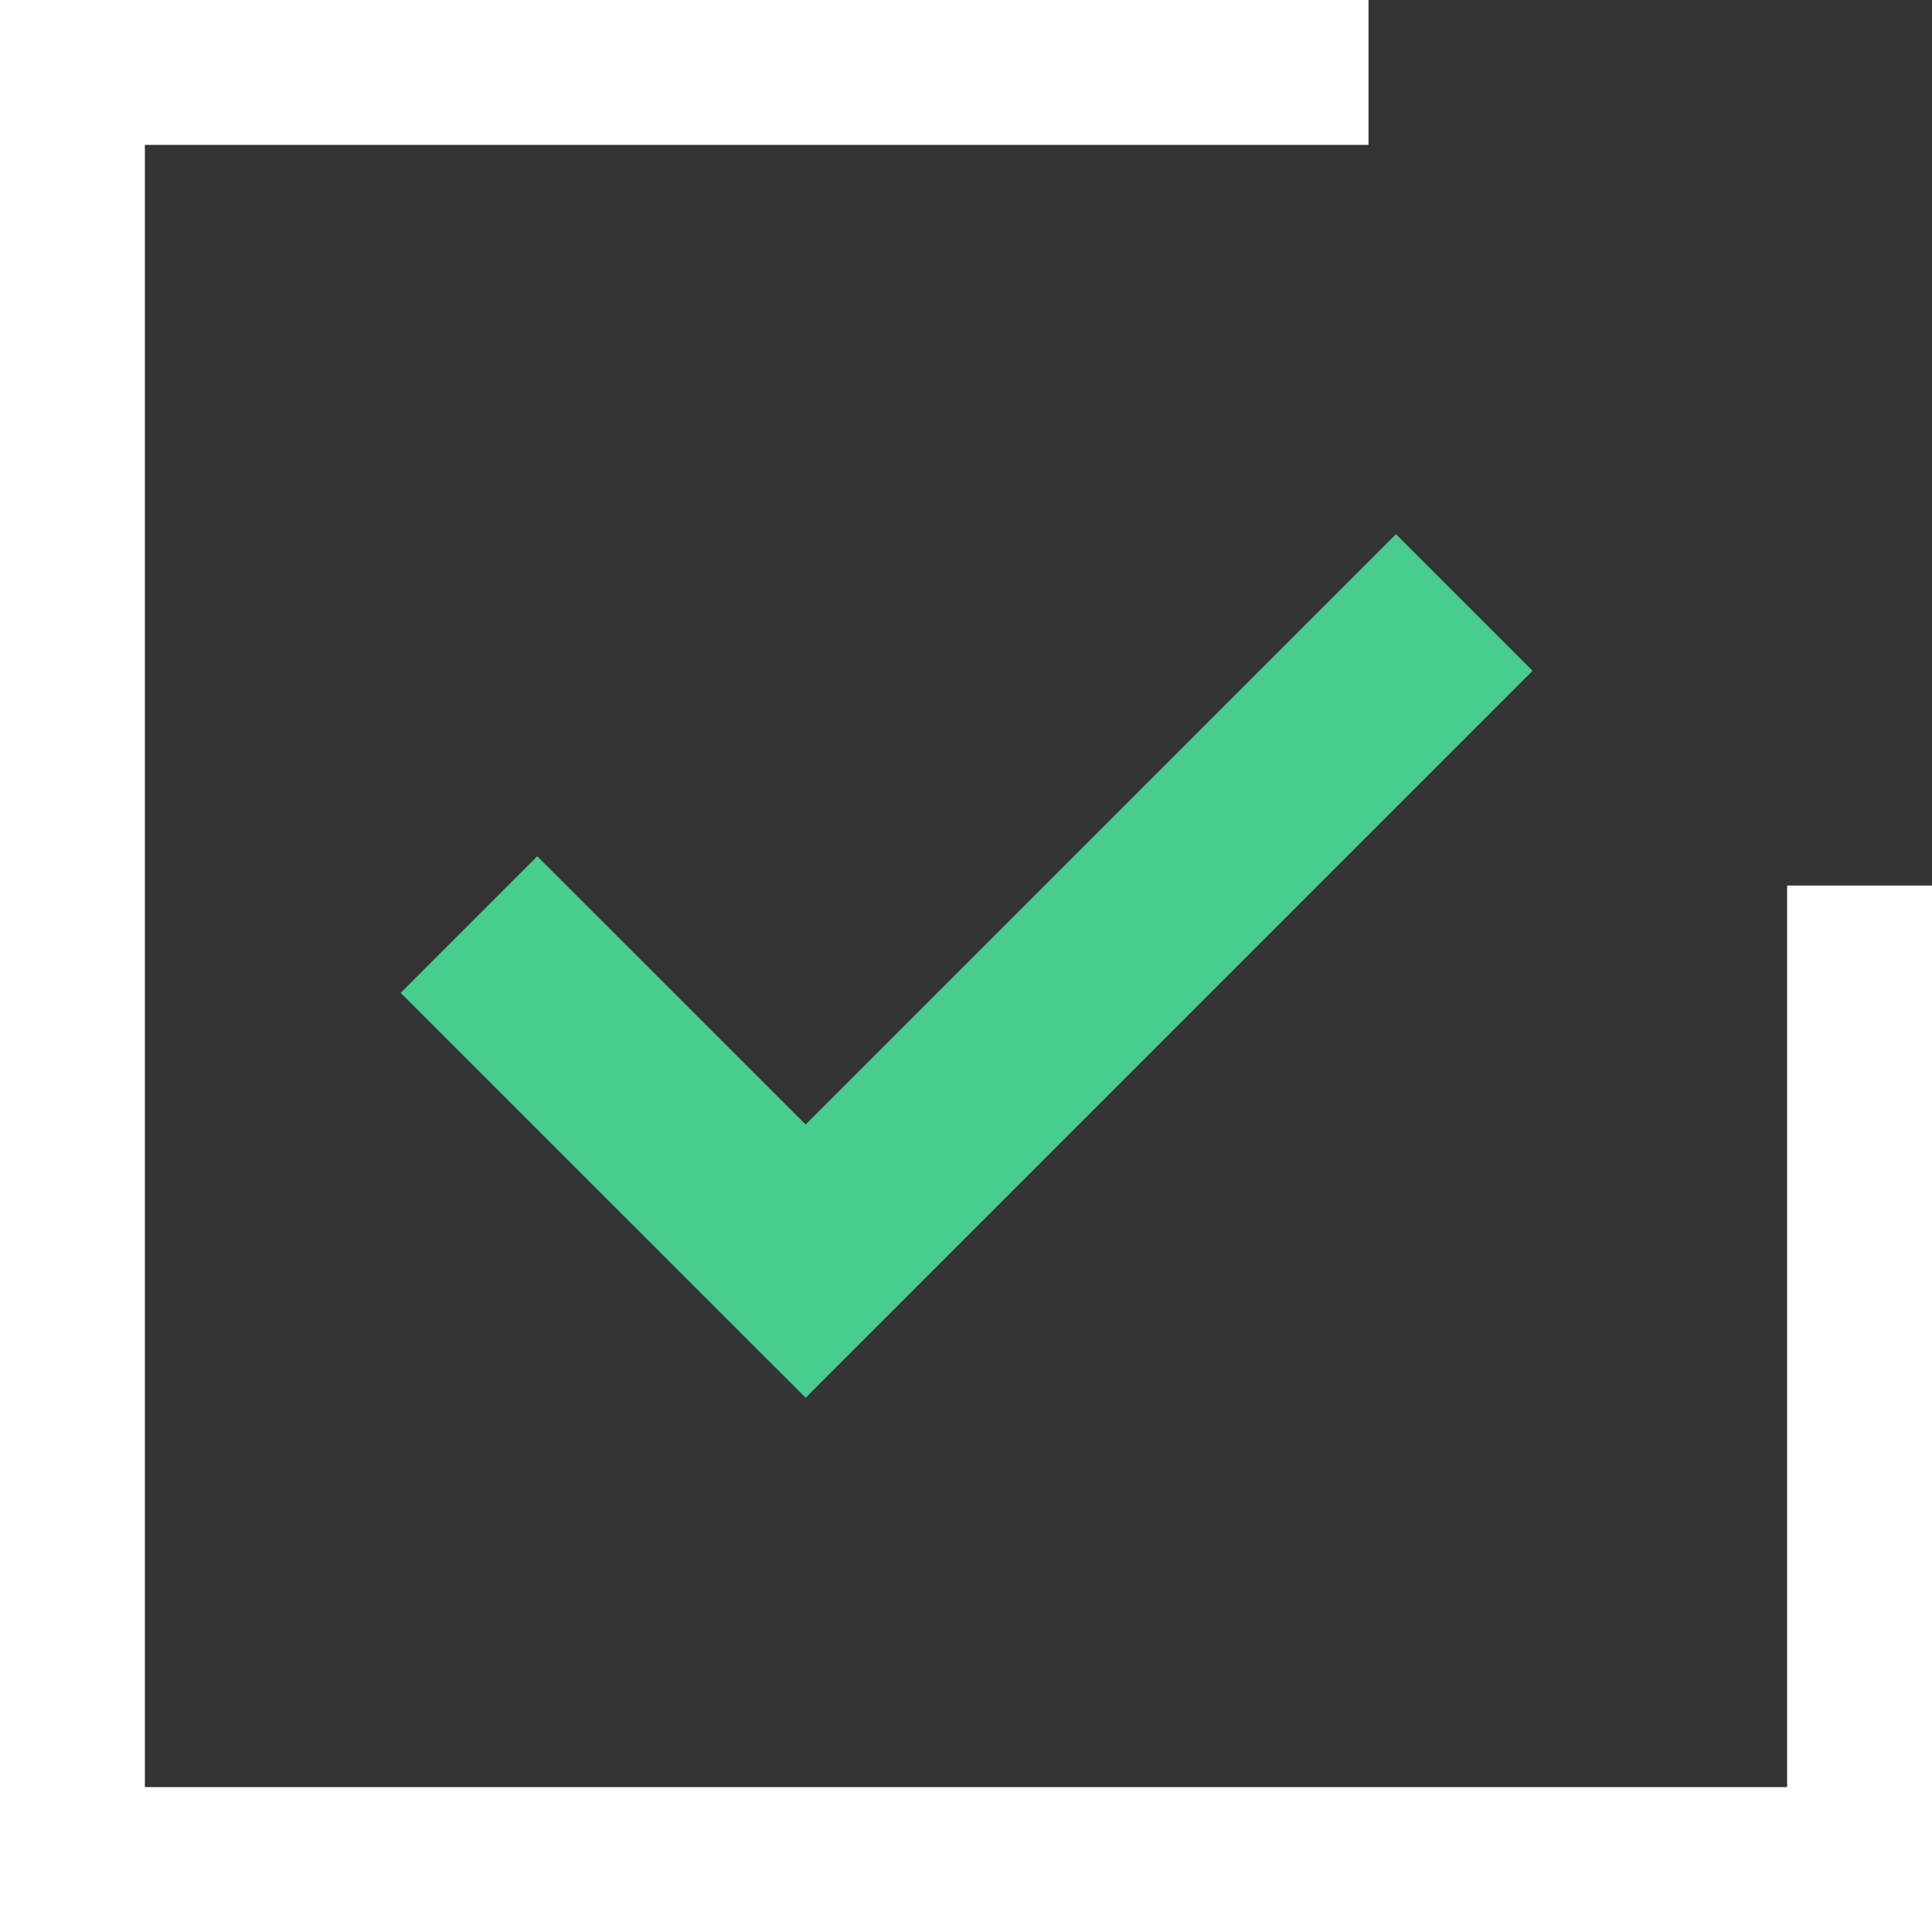 <svg width="20" height="20" viewBox="0 0 20 20" fill="none" xmlns="http://www.w3.org/2000/svg">
<rect x="0" y="0" width="20" height="20" fill="#333333" stroke="none"/>
<path fill-rule="evenodd" clip-rule="evenodd" d="M14.167 1.5H1.5V18.5H18.5V9.167H20V18.5V20H18.5H1.5H0V18.5V1.5V0H1.5H14.167V1.5Z" fill="white"/>
<path d="M14.451 6.944L8.34 13.055L5.562 10.278" stroke="#47CD8D" stroke-width="2" stroke-linecap="square"/>
</svg>
